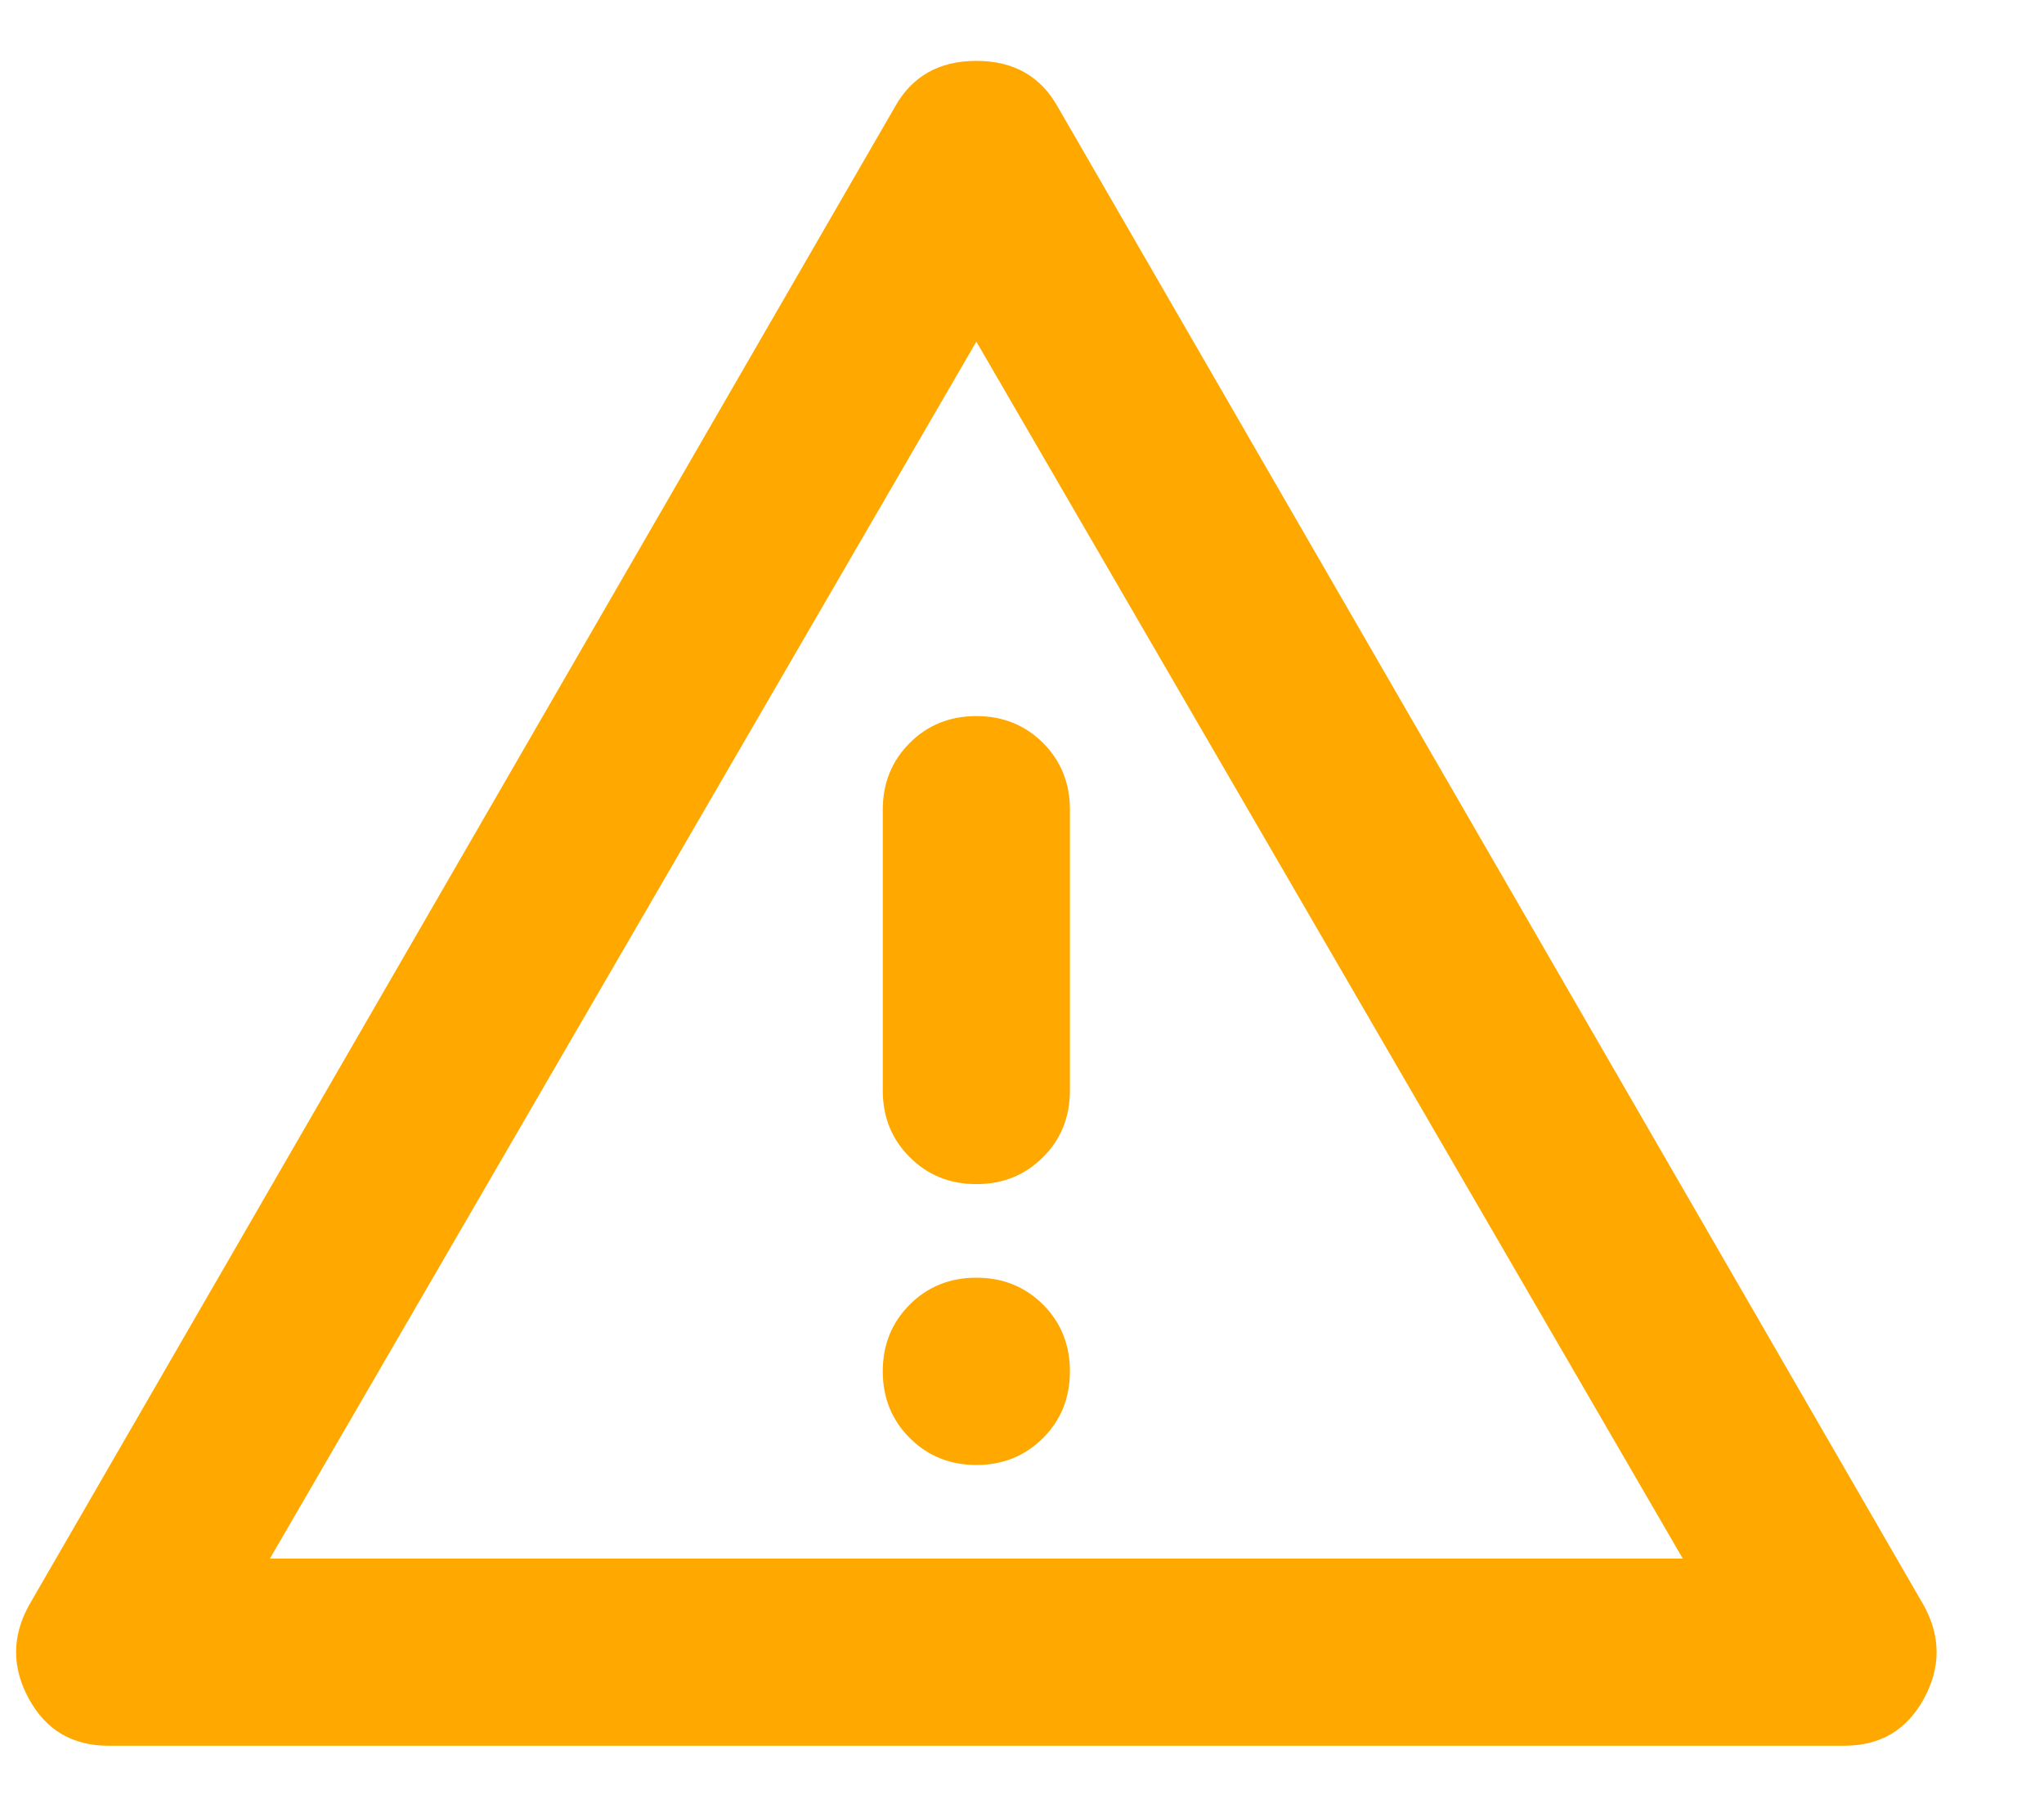 <svg width="18" height="16" viewBox="0 0 18 16" fill="none" xmlns="http://www.w3.org/2000/svg">
<path d="M0.955 15.371C0.639 15.371 0.406 15.234 0.255 14.959C0.104 14.684 0.104 14.409 0.255 14.135L7.877 0.948C8.028 0.673 8.268 0.536 8.598 0.536C8.928 0.536 9.168 0.673 9.319 0.948L16.941 14.135C17.092 14.409 17.092 14.684 16.941 14.959C16.79 15.234 16.557 15.371 16.241 15.371H0.955ZM8.598 6.305C8.365 6.305 8.169 6.384 8.011 6.542C7.853 6.7 7.774 6.896 7.774 7.129V9.602C7.774 9.835 7.853 10.031 8.011 10.188C8.169 10.347 8.365 10.426 8.598 10.426C8.832 10.426 9.027 10.347 9.186 10.188C9.343 10.031 9.422 9.835 9.422 9.602V7.129C9.422 6.896 9.343 6.7 9.186 6.542C9.027 6.384 8.832 6.305 8.598 6.305ZM8.598 12.899C8.832 12.899 9.027 12.819 9.186 12.661C9.343 12.503 9.422 12.308 9.422 12.074C9.422 11.841 9.343 11.645 9.186 11.487C9.027 11.329 8.832 11.25 8.598 11.25C8.365 11.25 8.169 11.329 8.011 11.487C7.853 11.645 7.774 11.841 7.774 12.074C7.774 12.308 7.853 12.503 8.011 12.661C8.169 12.819 8.365 12.899 8.598 12.899ZM2.377 13.723H14.819L8.598 3.008L2.377 13.723Z" fill="#FFA800"/>
</svg>
